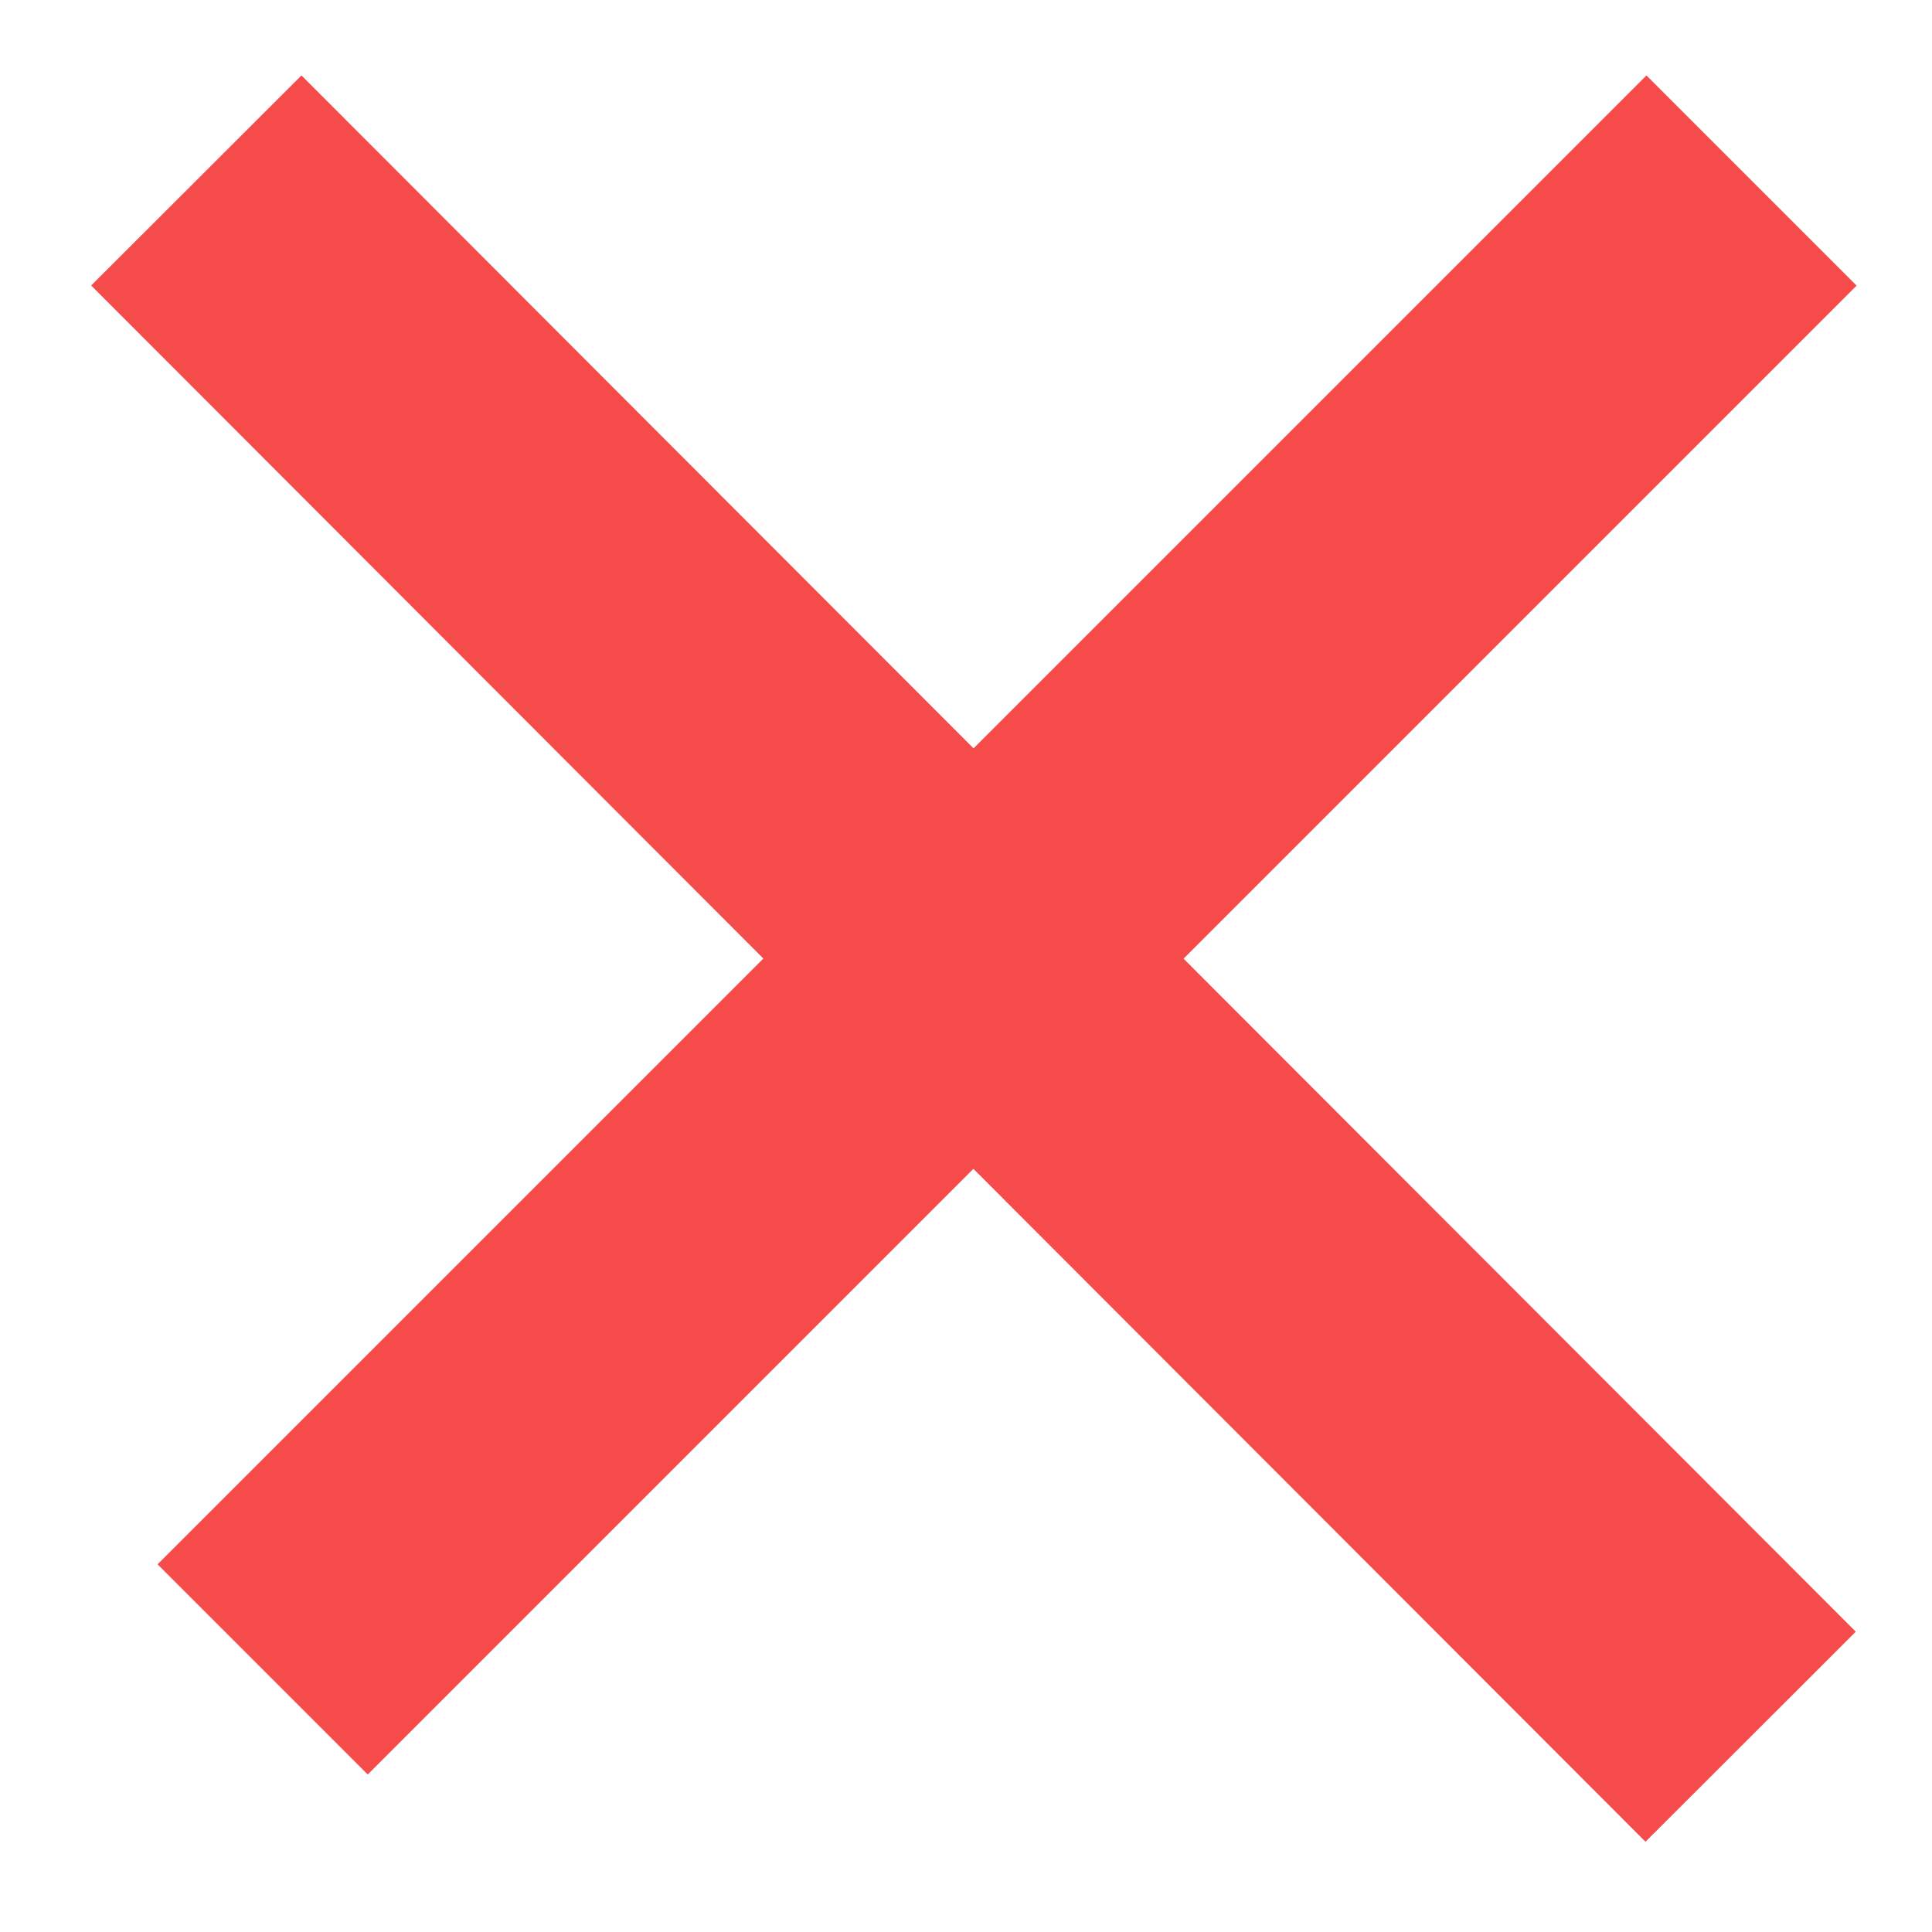 <?xml version="1.0" encoding="UTF-8"?>
<svg width="13px" height="13px" viewBox="0 0 13 13" version="1.1" xmlns="http://www.w3.org/2000/svg" xmlns:xlink="http://www.w3.org/1999/xlink">
    <!-- Generator: Sketch 53.2 (72643) - https://sketchapp.com -->
    <title>Cross</title>
    <desc>Created with Sketch.</desc>
    <g id="Symbols" stroke="none" stroke-width="1" fill="none" fill-rule="evenodd" stroke-linecap="square">
        <g id="Atoms/Icons/Action/Remove" transform="translate(-9, -10)" stroke="#F54B4B" stroke-width="2">
            <g id="Cross" transform="translate(16, 16.651) rotate(45) translate(-16, -16.651) translate(8.5, 9.151)">
                <path d="M0.64,7.672 L13.44,7.68" id="Line"></path>
                <path d="M7.04,1.272 L7.04,13.44" id="Line"></path>
            </g>
        </g>
    </g>
</svg>